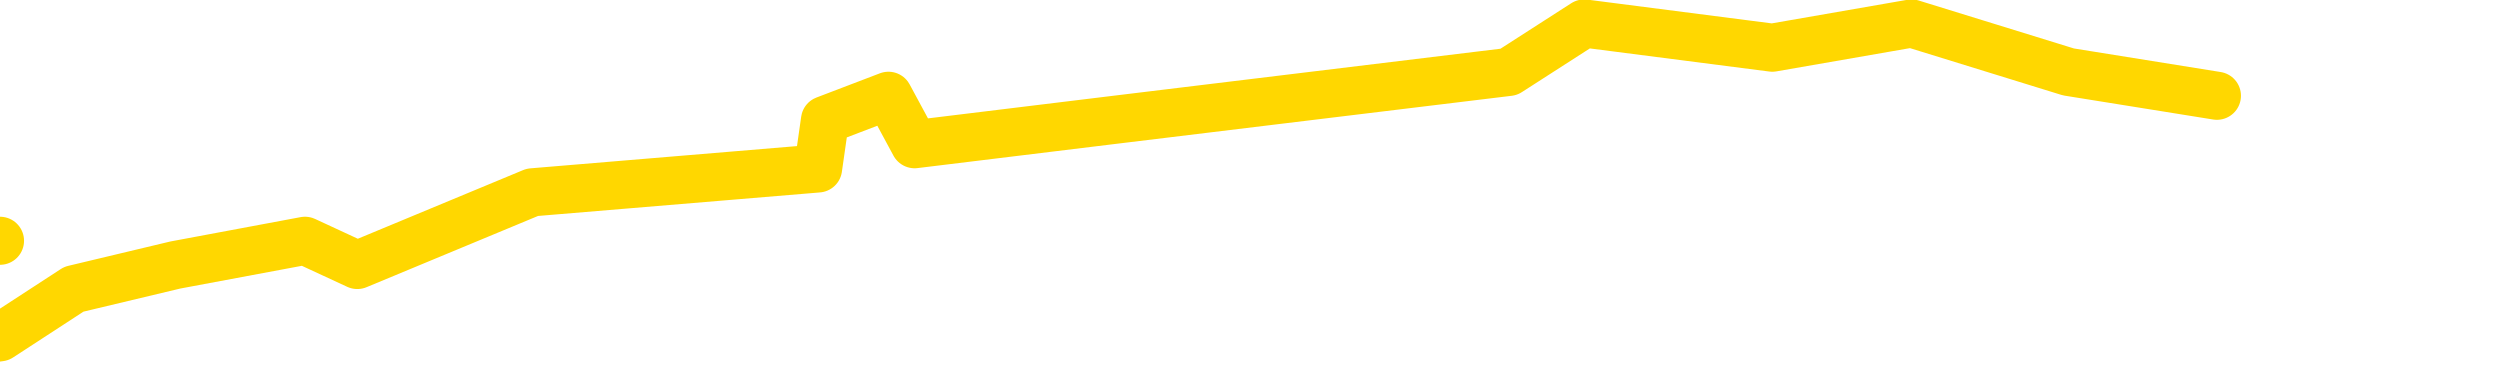 <svg xmlns="http://www.w3.org/2000/svg" version="1.1" viewBox="0 0 6500 1000">
	<path fill="none" stroke="gold" stroke-width="125" stroke-linecap="round" stroke-linejoin="round" d="M0 626  L-22747 626 L-22335 500 L-22110 563 L-22053 500 L-22015 375 L-21831 249 L-21341 124 L-21047 61 L-20736 -1 L-20501 -126 L-20448 -252 L-20389 -377 L-20235 -440 L-20195 -503 L-20062 -566 L-19770 -503 L-19229 -566 L-18619 -691 L-18571 -566 L-17931 -691 L-17898 -629 L-17372 -754 L-17239 -817 L-16849 -1068 L-16521 -1193 L-16404 -1319 L-16193 -1193 L-15476 -1256 L-14906 -1319 L-14799 -1382 L-14624 -1507 L-14403 -1633 L-14001 -1696 L-13975 -1821 L-13048 -1947 L-12960 -2072 L-12878 -2198 L-12808 -2323 L-12510 -2386 L-12358 -2449 L-10468 -2072 L-10367 -2261 L-10105 -2386 L-9811 -2261 L-9670 -2386 L-9421 -2449 L-9386 -2512 L-9227 -2637 L-8764 -2700 L-8511 -2826 L-8298 -2888 L-8047 -2951 L-7698 -3077 L-6771 -3202 L-6677 -3328 L-6266 -3391 L-5096 -3453 L-3907 -3579 L-3814 -3704 L-3787 -3830 L-3521 -4018 L-3222 -4144 L-3093 -4207 L-3056 -4332 L-2241 -3893 L-1857 -3956 L-797 -4081 L-735 -4144 L-470 940 L0 877 L192 752 L456 689 L793 626 L929 689 L1384 500 L2127 438 L2145 312 L2310 249 L2378 375 L2894 312 L3923 187 L4119 61 L4608 124 L4970 61 L5378 187 L5764 249" />
</svg>
